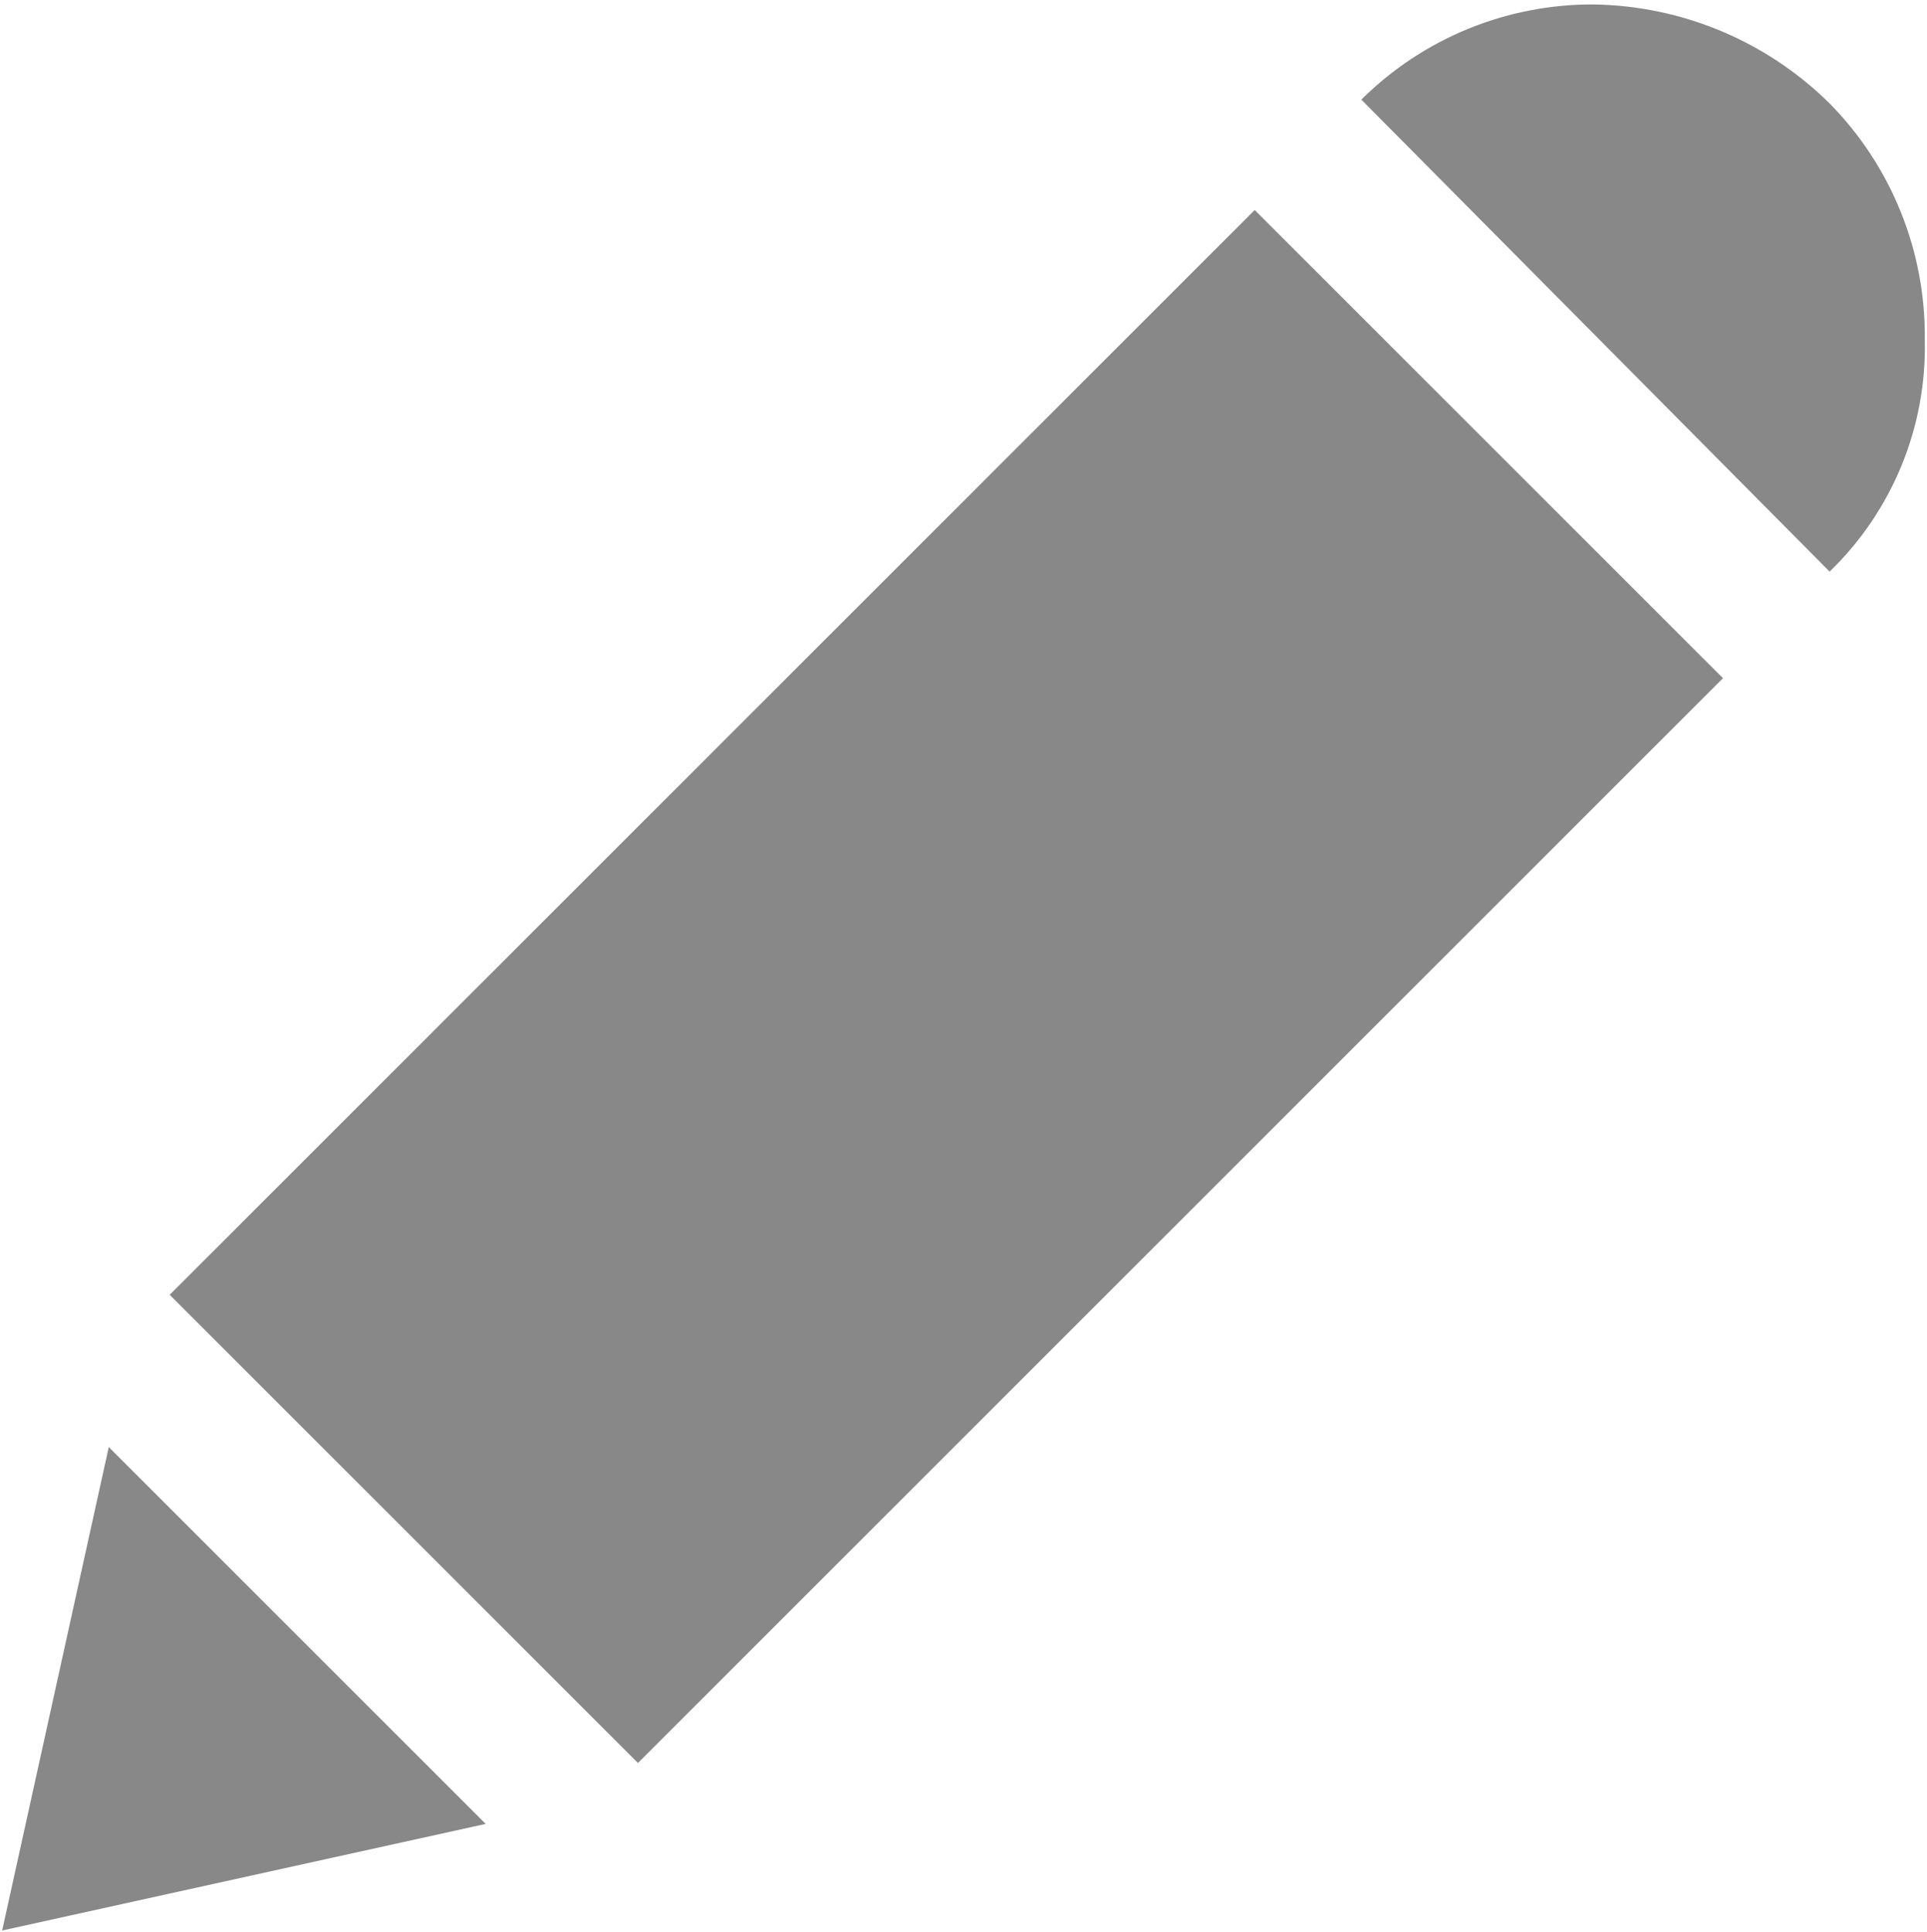 <?xml version="1.0" encoding="UTF-8"?>
<svg width="365px" height="366px" viewBox="0 0 365 366" version="1.1" xmlns="http://www.w3.org/2000/svg" xmlns:xlink="http://www.w3.org/1999/xlink">
    <title>editG</title>
    <g id="Page-1" stroke="none" stroke-width="1" fill="none" fill-rule="evenodd">
        <g id="edit" fill="#888888" fill-rule="nonzero">
            <path d="M364.58,64.305 C364.765,47.595 358.276,31.502 346.552,19.594 C334.631,7.804 318.608,1.085 301.842,0.844 C285.367,0.773 269.539,7.259 257.854,18.873 L346.552,108.293 C358.45,96.798 364.988,80.843 364.58,64.305 Z" id="Path"></path>
            <rect id="Rectangle" transform="translate(179.249, 186.893) rotate(45) translate(-179.249, -186.893) " x="116.531" y="41.569" width="125.437" height="290.648"></rect>
            <polygon id="Path" points="20.603 274.153 0.411 365.736 91.994 345.544"></polygon>
        </g>
    </g>
</svg>